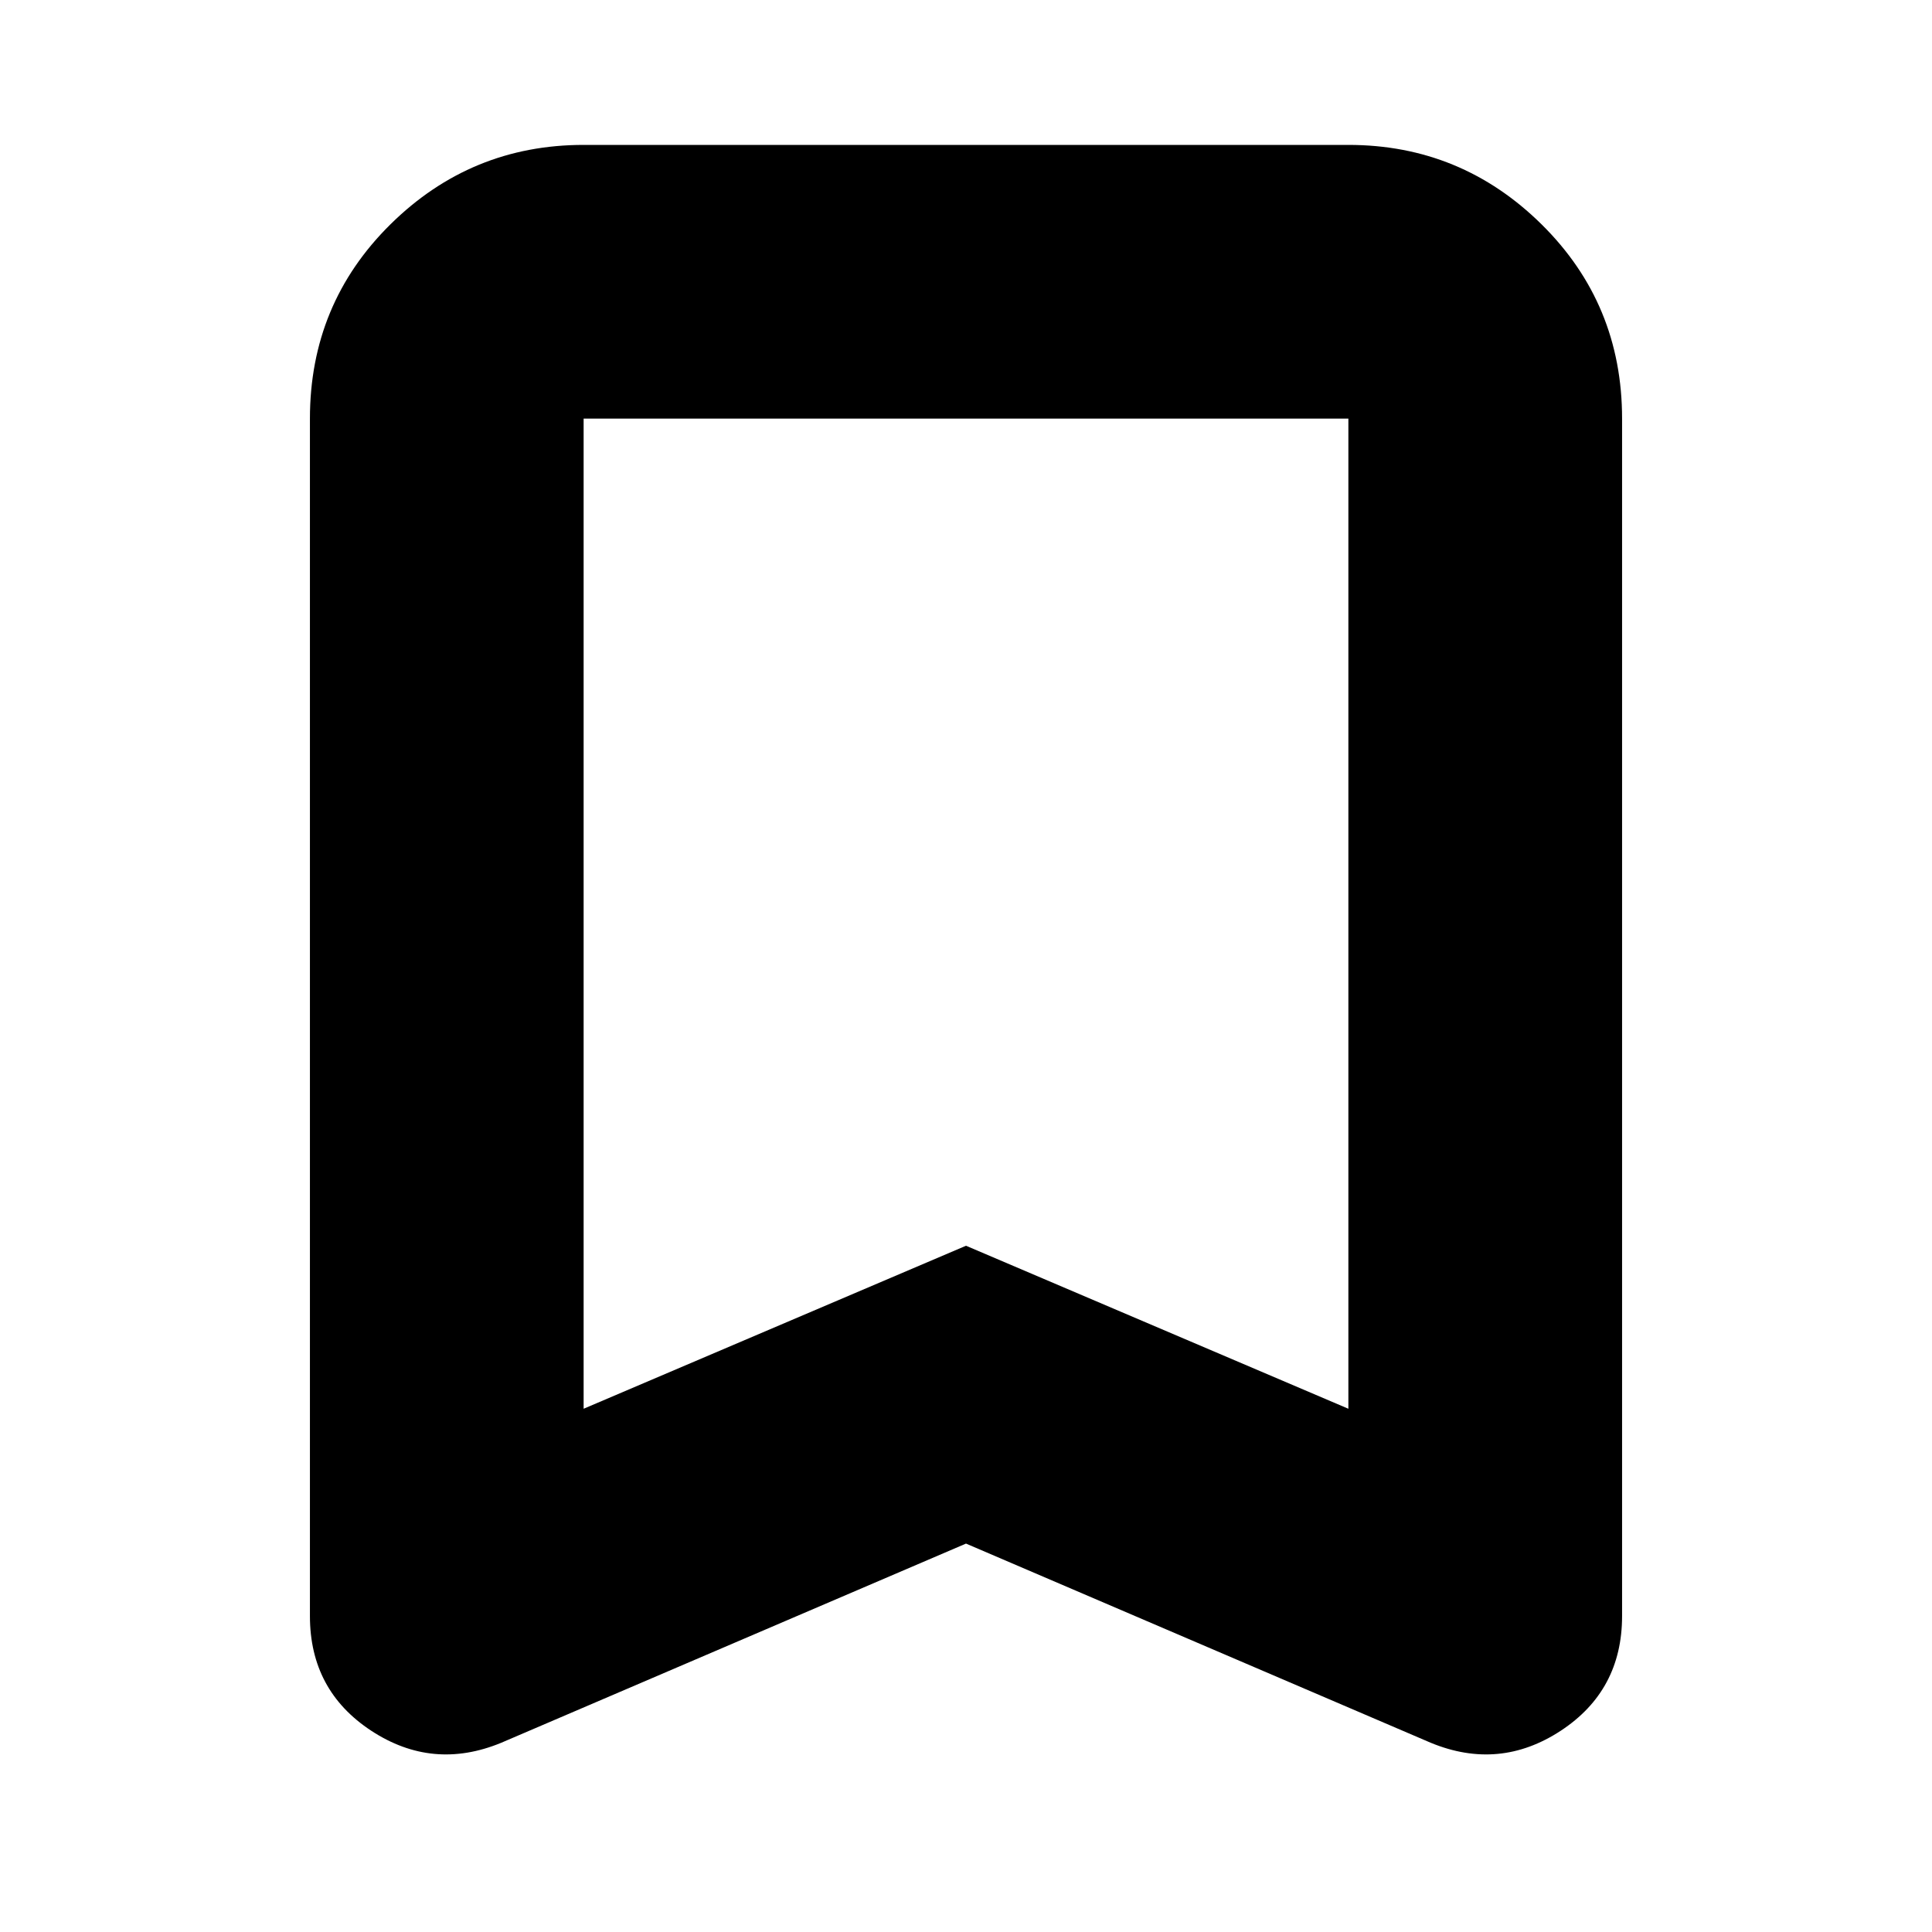 <svg xmlns="http://www.w3.org/2000/svg" height="24" width="24"><path d="M7.25 17.5 12 15.475l4.75 2.025V5.2h-9.5Zm-1.025 4.15q-.85.35-1.613-.15-.762-.5-.762-1.425V5.2q0-1.425 1-2.413 1-.987 2.4-.987h9.5q1.4 0 2.4.987 1 .988 1 2.413v14.875q0 .925-.762 1.425-.763.5-1.613.15L12 19.175ZM7.25 5.2h9.5H12Z"/></svg>
